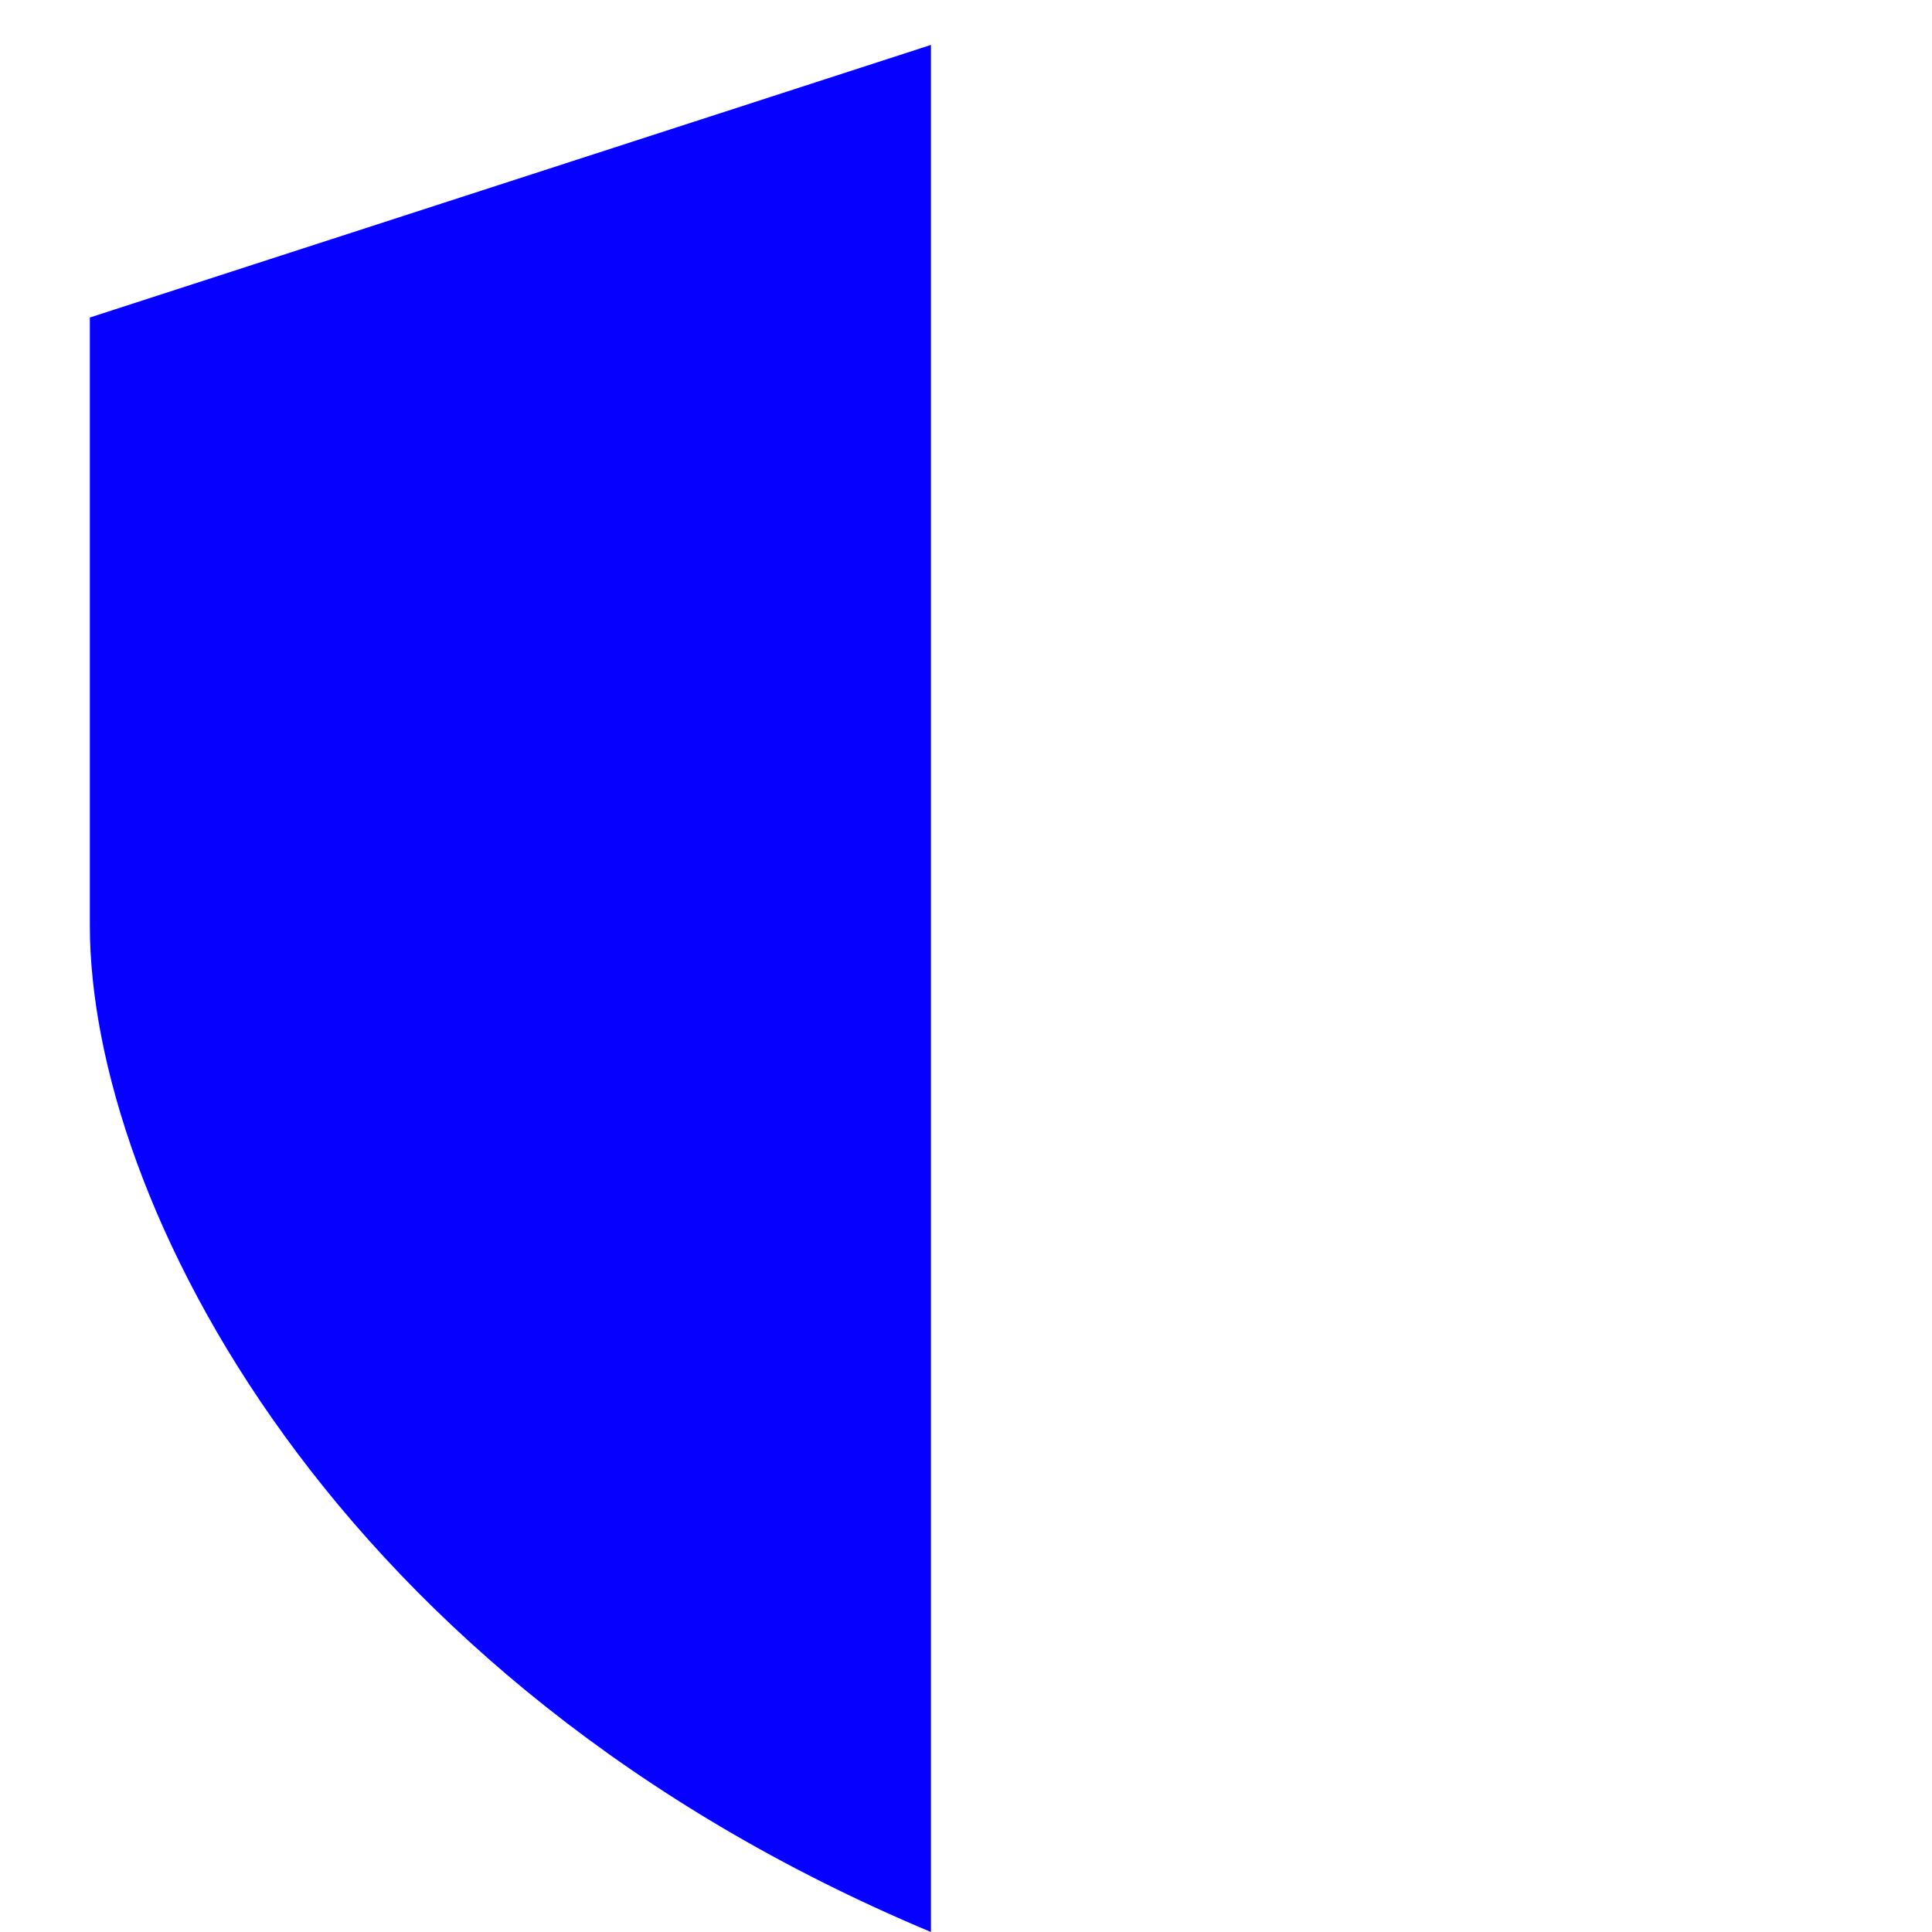 <svg xmlns="http://www.w3.org/2000/svg" viewBox="0 0 43 43" fill="none"><path fill="#0500FF" d="M2 7.067 20.72 1v42C7.35 37.4 2 26.666 2 20.6V7.068Z"></path><path fill="url(#walletgo_trust)" d="M39.443 7.067 20.723 1v42c13.371-5.6 18.72-16.334 18.72-22.4V7.068Z"></path></svg>